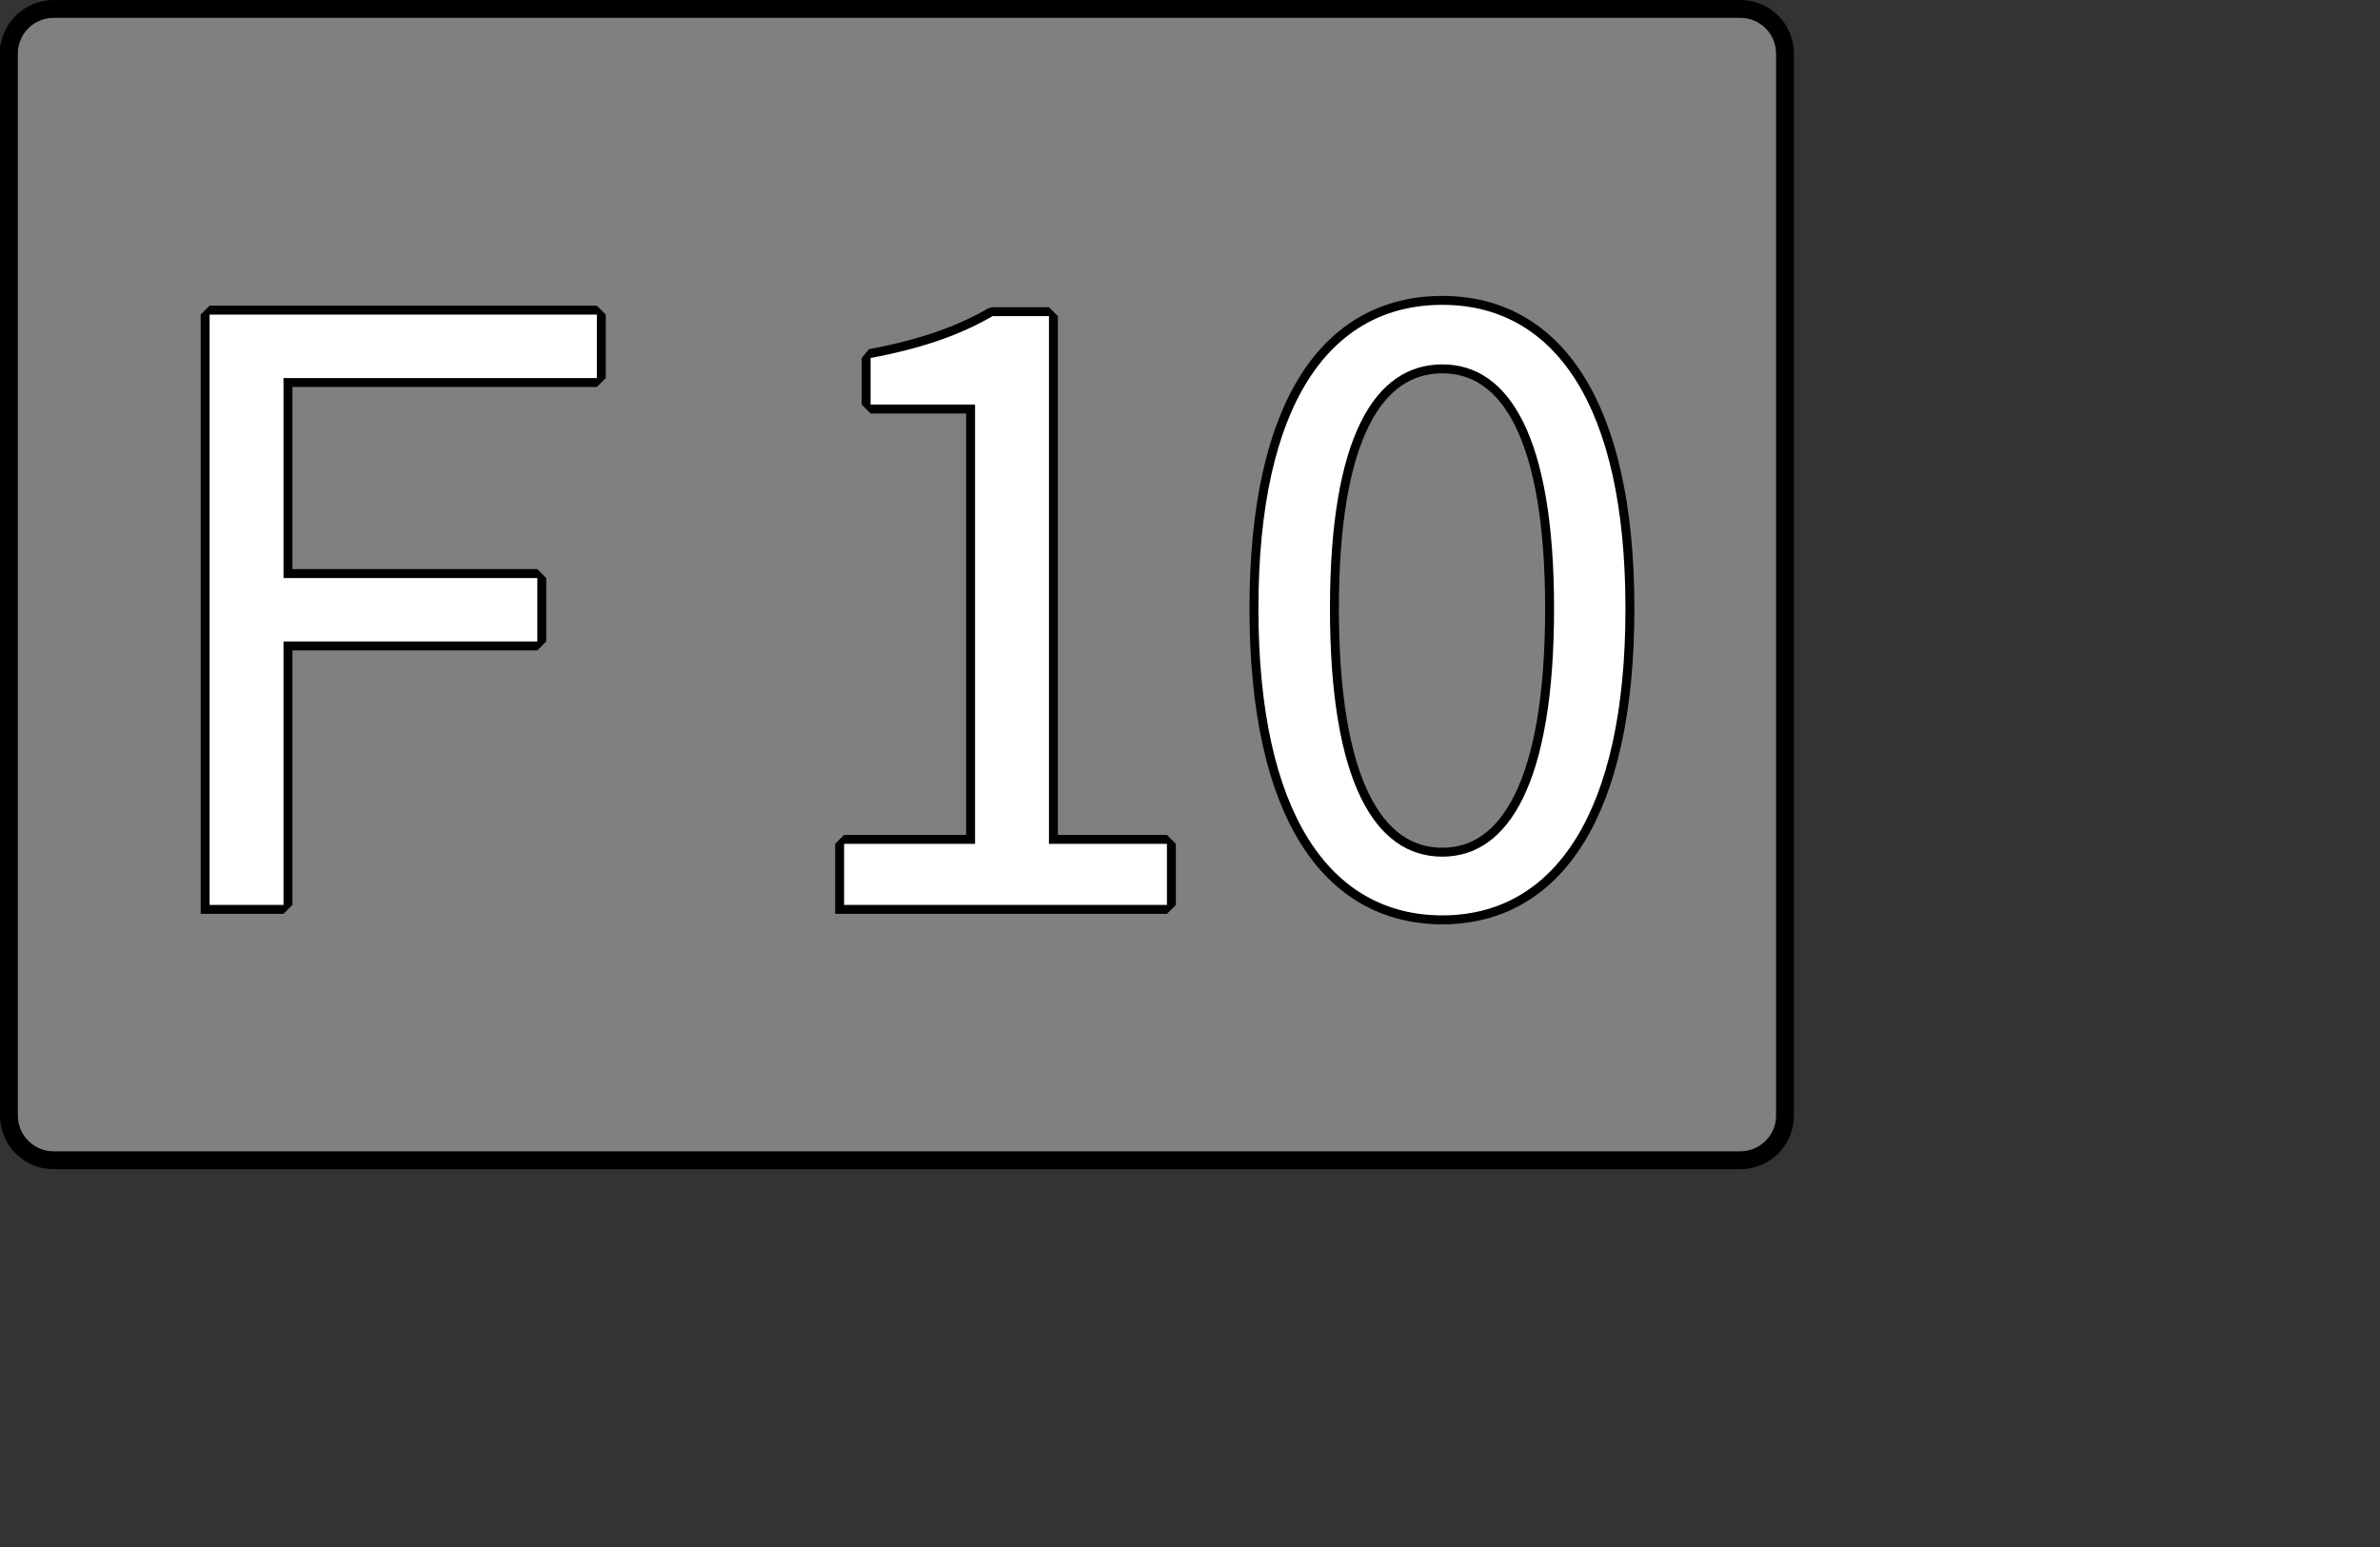 <?xml version="1.0" encoding="UTF-8" standalone="no"?>
<svg width="70.556mm" height="45.861mm"
 xmlns="http://www.w3.org/2000/svg" xmlns:xlink="http://www.w3.org/1999/xlink"  version="1.2" baseProfile="tiny">
<rect width="100%" height="100%" fill="#333333" stroke="none"/>
<title>Qt SVG Document</title>
<desc>Generated with Qt</desc>
<defs>
</defs>
<g fill="none" stroke="black" stroke-width="1" fill-rule="evenodd" stroke-linecap="square" stroke-linejoin="bevel" >

<g fill="#808080" fill-opacity="1" stroke="none" transform="matrix(1,0,0,1,0,0)"
font-family="Noto Sans" font-size="10" font-weight="400" font-style="normal" 
>
<path vector-effect="none" fill-rule="evenodd" d="M1,6 C1,3.239 3.239,1 6,1 L195,1 C197.761,1 200,3.239 200,6 L200,125 C200,127.761 197.761,130 195,130 L6,130 C3.239,130 1,127.761 1,125 L1,6"/>
</g>

<g fill="none" stroke="#000000" stroke-opacity="1" stroke-width="2" stroke-linecap="square" stroke-linejoin="bevel" transform="matrix(1,0,0,1,0,0)"
font-family="Noto Sans" font-size="10" font-weight="400" font-style="normal" 
>
<path vector-effect="none" fill-rule="evenodd" d="M1,6 C1,3.239 3.239,1 6,1 L195,1 C197.761,1 200,3.239 200,6 L200,125 C200,127.761 197.761,130 195,130 L6,130 C3.239,130 1,127.761 1,125 L1,6"/>
</g>

<g fill="none" stroke="#000000" stroke-opacity="1" stroke-width="2" stroke-linecap="square" stroke-linejoin="bevel" transform="matrix(1,0,0,1,0,0)"
font-family="Noto Sans CJK JP" font-size="90" font-weight="400" font-style="normal" 
>
<path vector-effect="none" fill-rule="evenodd" d="M23.484,101.391 L31.766,101.391 L31.766,71.875 L60.203,71.875 L60.203,64.766 L31.766,64.766 L31.766,42.359 L66.875,42.359 L66.875,35.25 L23.484,35.25 L23.484,101.391 M94.578,101.391 L130.75,101.391 L130.75,94.547 L117.531,94.547 L117.531,35.422 L111.219,35.422 C107.625,37.5 103.391,39.016 97.547,40.109 L97.547,45.328 L109.25,45.328 L109.25,94.547 L94.578,94.547 L94.578,101.391 M161.609,102.563 C174.125,102.563 182.125,91.125 182.125,68.188 C182.125,45.328 174.125,34.156 161.609,34.156 C149.016,34.156 141,45.234 141,68.188 C141,91.125 149.016,102.563 161.609,102.563 M161.609,95.984 C154.047,95.984 149.016,87.625 149.016,68.188 C149.016,48.922 154.047,40.828 161.609,40.828 C169.078,40.828 174.125,48.922 174.125,68.188 C174.125,87.625 169.078,95.984 161.609,95.984 "/>
</g>

<g fill="#ffffff" fill-opacity="1" stroke="none" transform="matrix(1,0,0,1,0,0)"
font-family="Noto Sans CJK JP" font-size="90" font-weight="400" font-style="normal" 
>
<path vector-effect="none" fill-rule="evenodd" d="M23.484,101.391 L31.766,101.391 L31.766,71.875 L60.203,71.875 L60.203,64.766 L31.766,64.766 L31.766,42.359 L66.875,42.359 L66.875,35.25 L23.484,35.25 L23.484,101.391 M94.578,101.391 L130.75,101.391 L130.75,94.547 L117.531,94.547 L117.531,35.422 L111.219,35.422 C107.625,37.5 103.391,39.016 97.547,40.109 L97.547,45.328 L109.25,45.328 L109.25,94.547 L94.578,94.547 L94.578,101.391 M161.609,102.563 C174.125,102.563 182.125,91.125 182.125,68.188 C182.125,45.328 174.125,34.156 161.609,34.156 C149.016,34.156 141,45.234 141,68.188 C141,91.125 149.016,102.563 161.609,102.563 M161.609,95.984 C154.047,95.984 149.016,87.625 149.016,68.188 C149.016,48.922 154.047,40.828 161.609,40.828 C169.078,40.828 174.125,48.922 174.125,68.188 C174.125,87.625 169.078,95.984 161.609,95.984 "/>
</g>
</g>
</svg>
